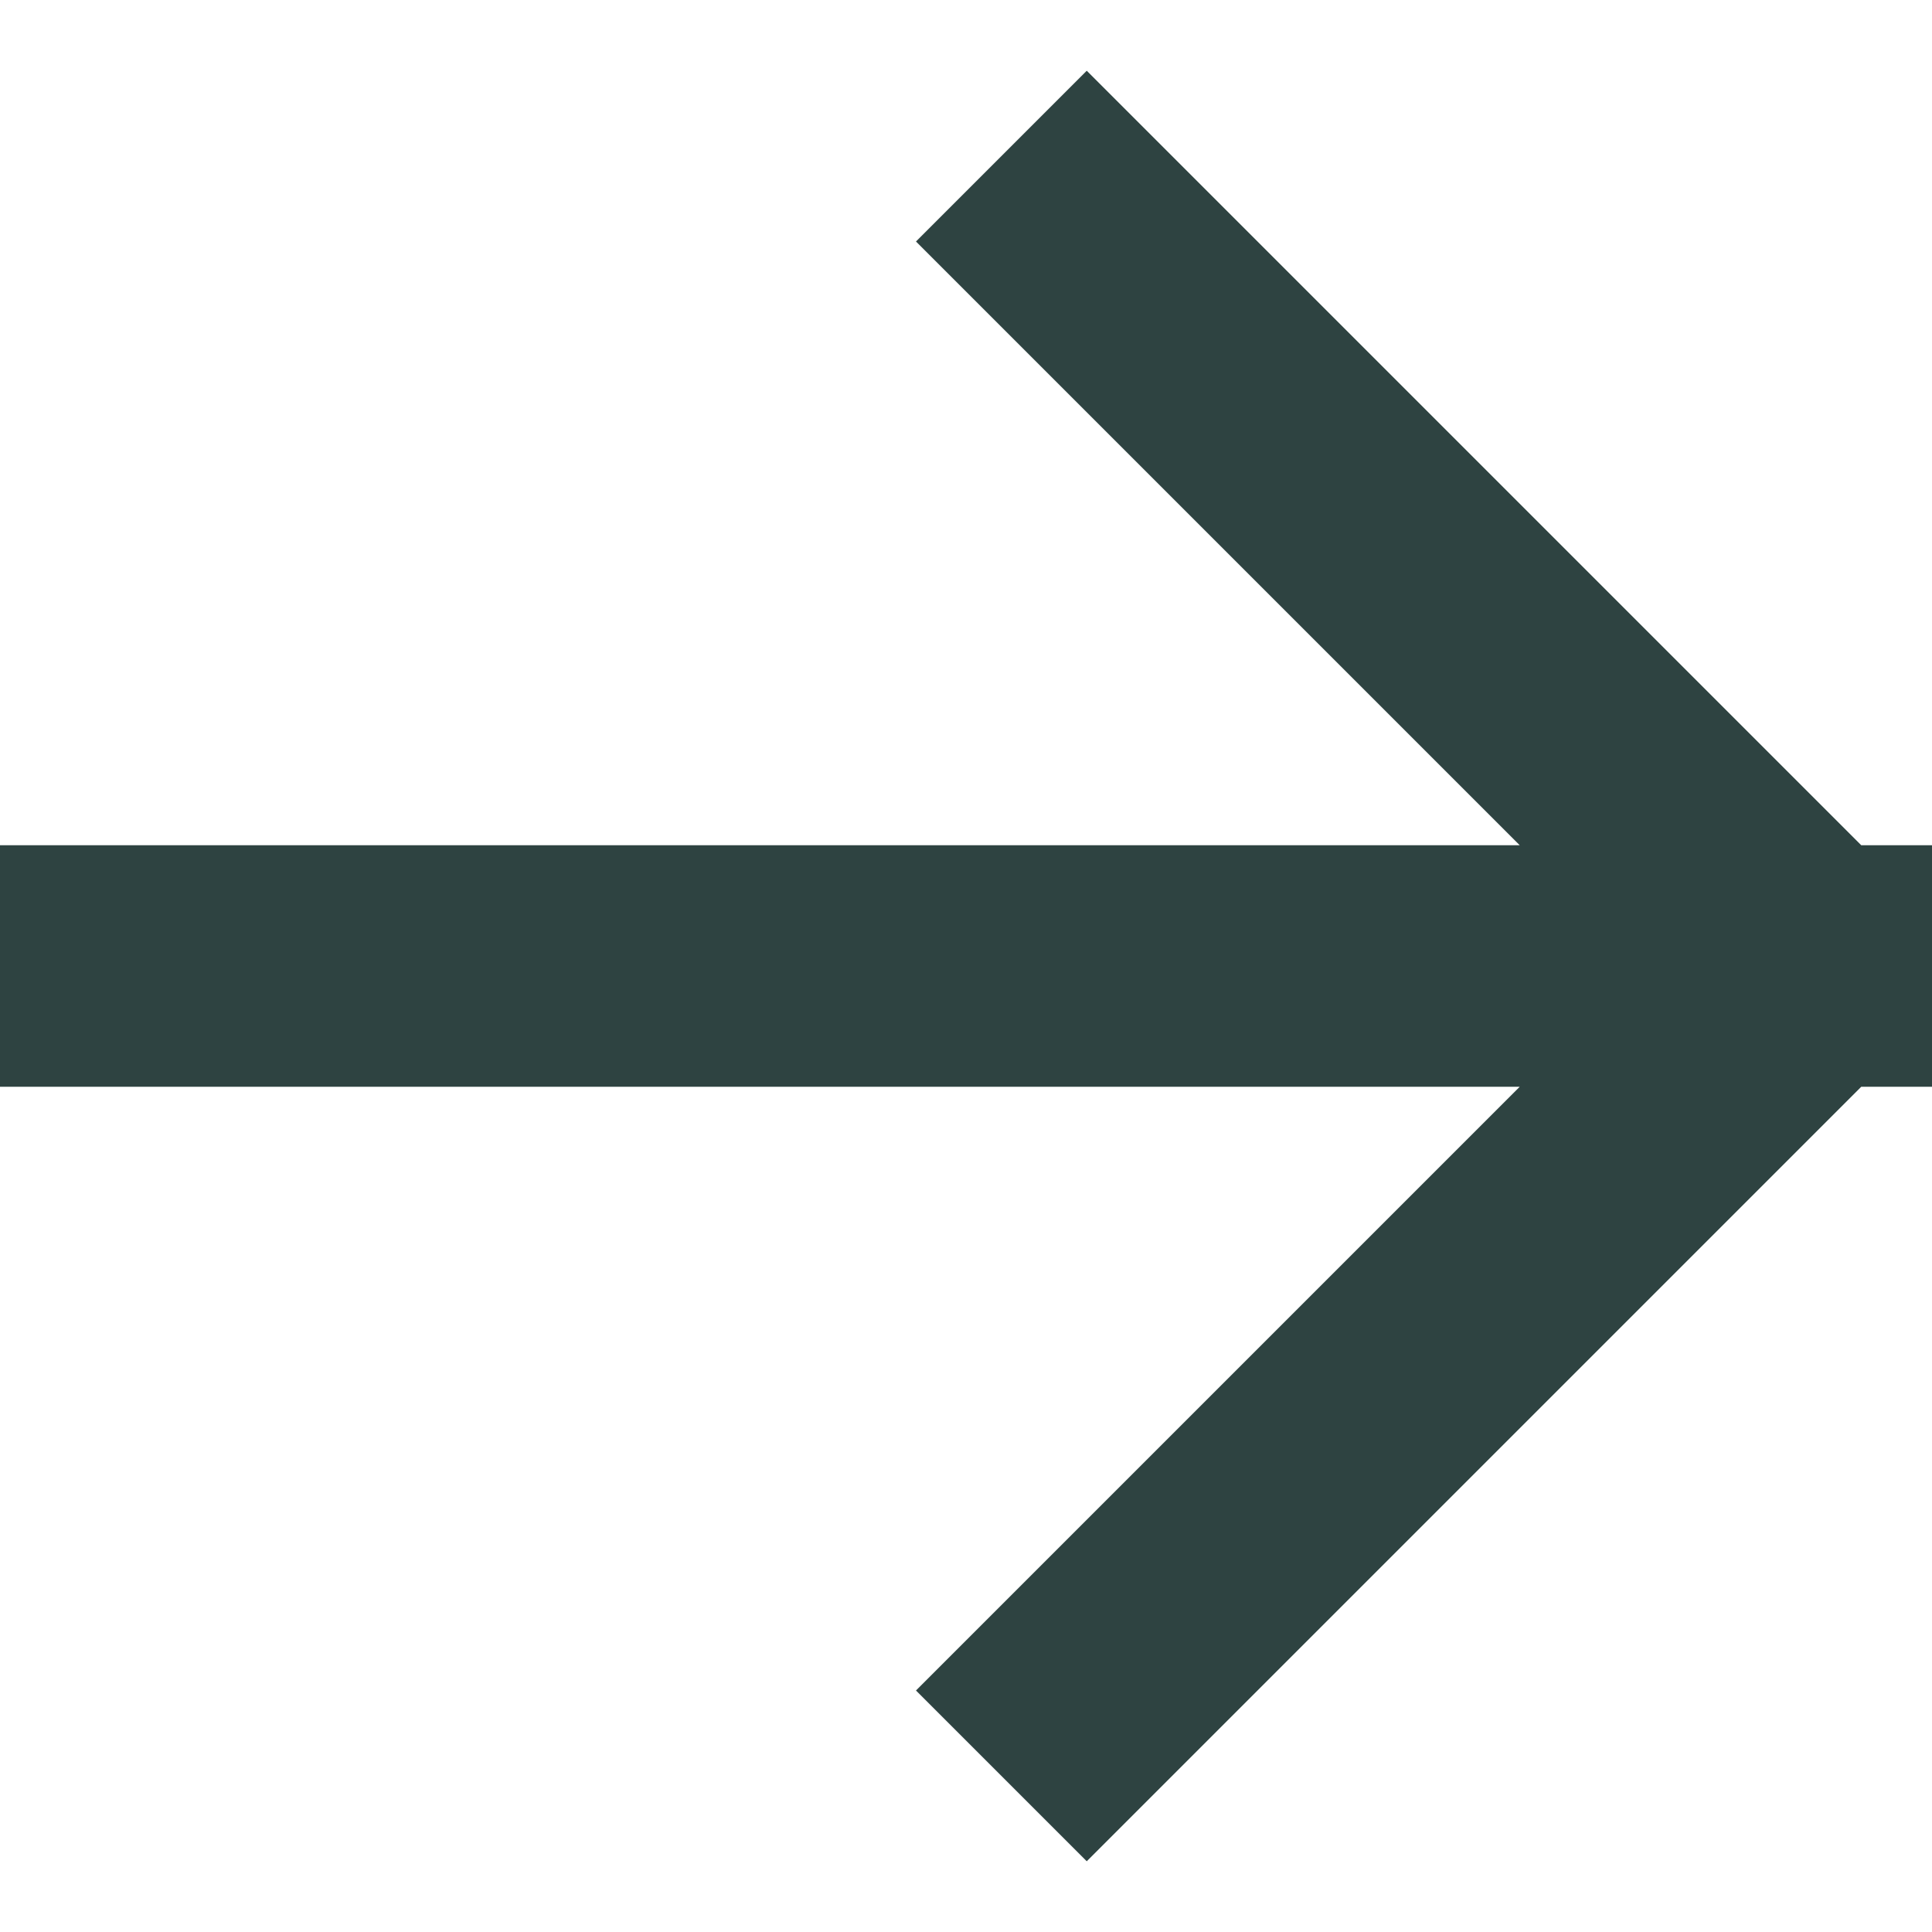 <svg width="16" height="16" viewBox="0 0 16 16" fill="none" xmlns="http://www.w3.org/2000/svg">
<path d="M1 8H15M15 8L9 2M15 8L9 14" stroke="#2E4341" stroke-width="2" stroke-linecap="square" stroke-linejoin="round"/>
</svg>
